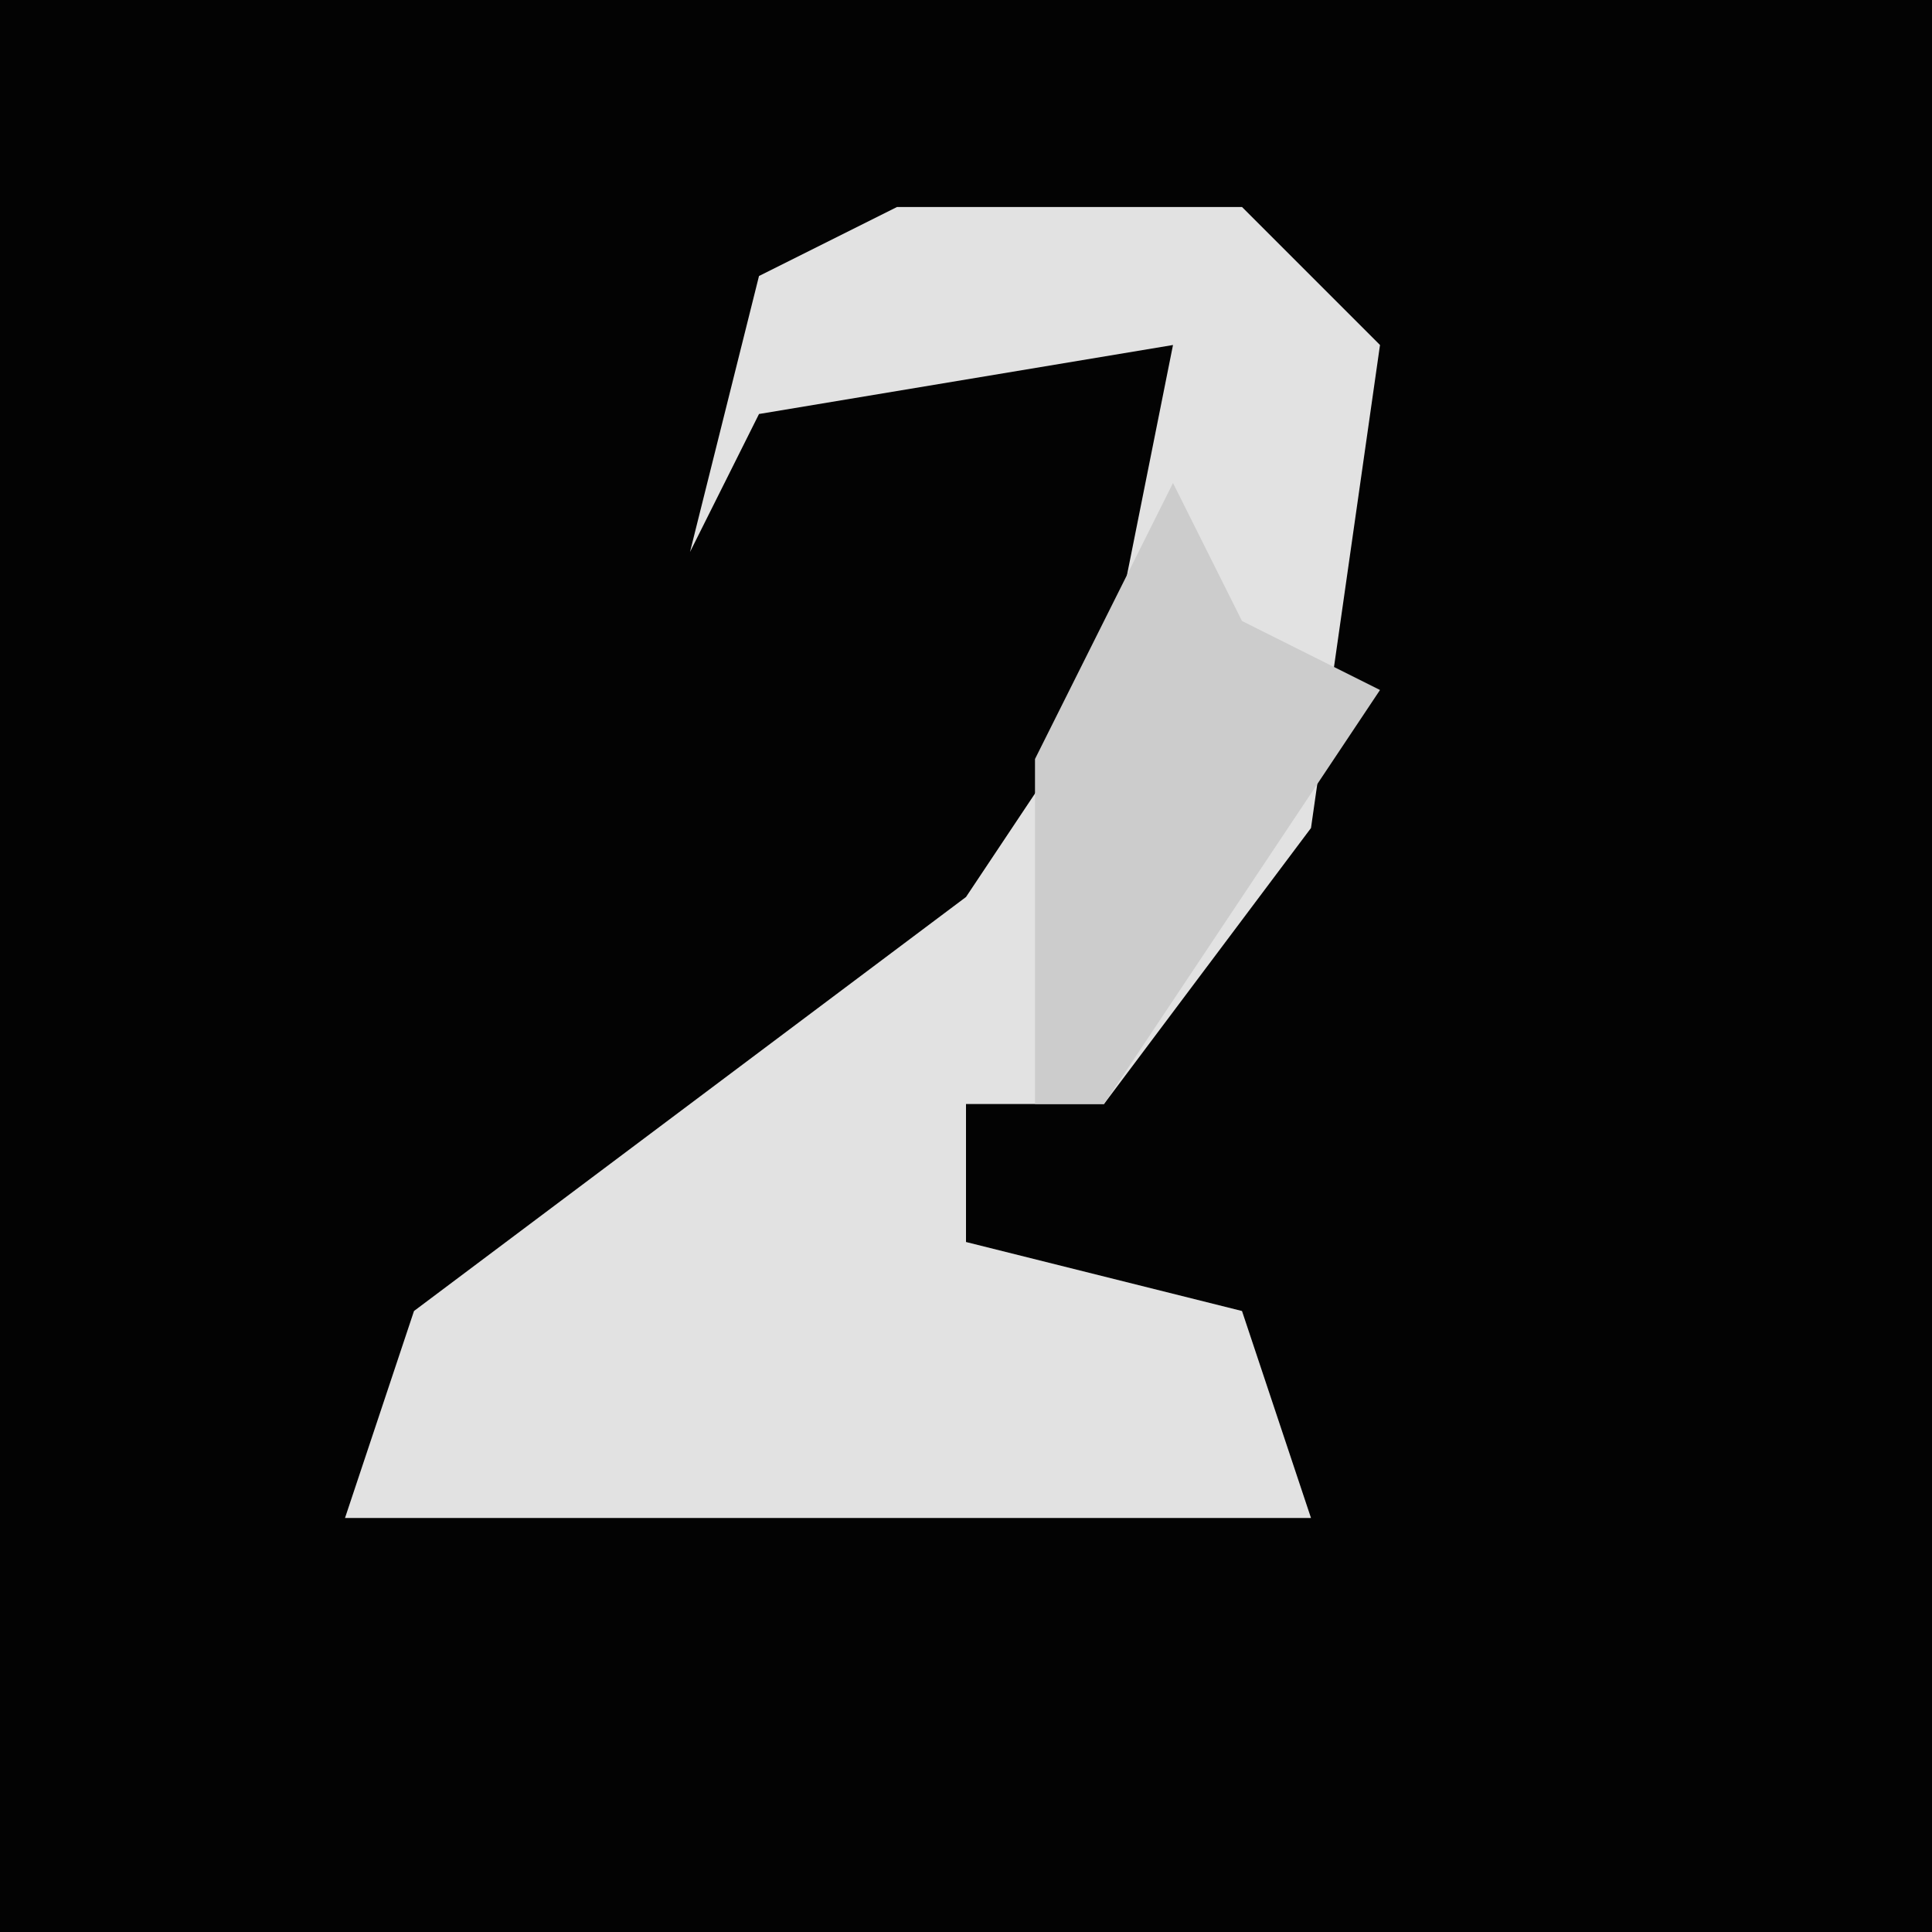 <?xml version="1.0" encoding="UTF-8"?>
<svg version="1.1" xmlns="http://www.w3.org/2000/svg" width="28" height="28">
<path d="M0,0 L28,0 L28,28 L0,28 Z " fill="#030303" transform="translate(0,0)"/>
<path d="M0,0 L5,0 L7,2 L6,9 L3,13 L1,13 L1,15 L5,16 L6,19 L2,19 L-4,19 L-8,19 L-7,16 L1,10 L3,7 L4,2 L-2,3 L-3,5 L-2,1 Z " fill="#E2E2E2" transform="translate(13,3)"/>
<path d="M0,0 L1,2 L3,3 L-1,9 L-2,9 L-2,4 Z " fill="#CCCCCC" transform="translate(17,7)"/>
</svg>
